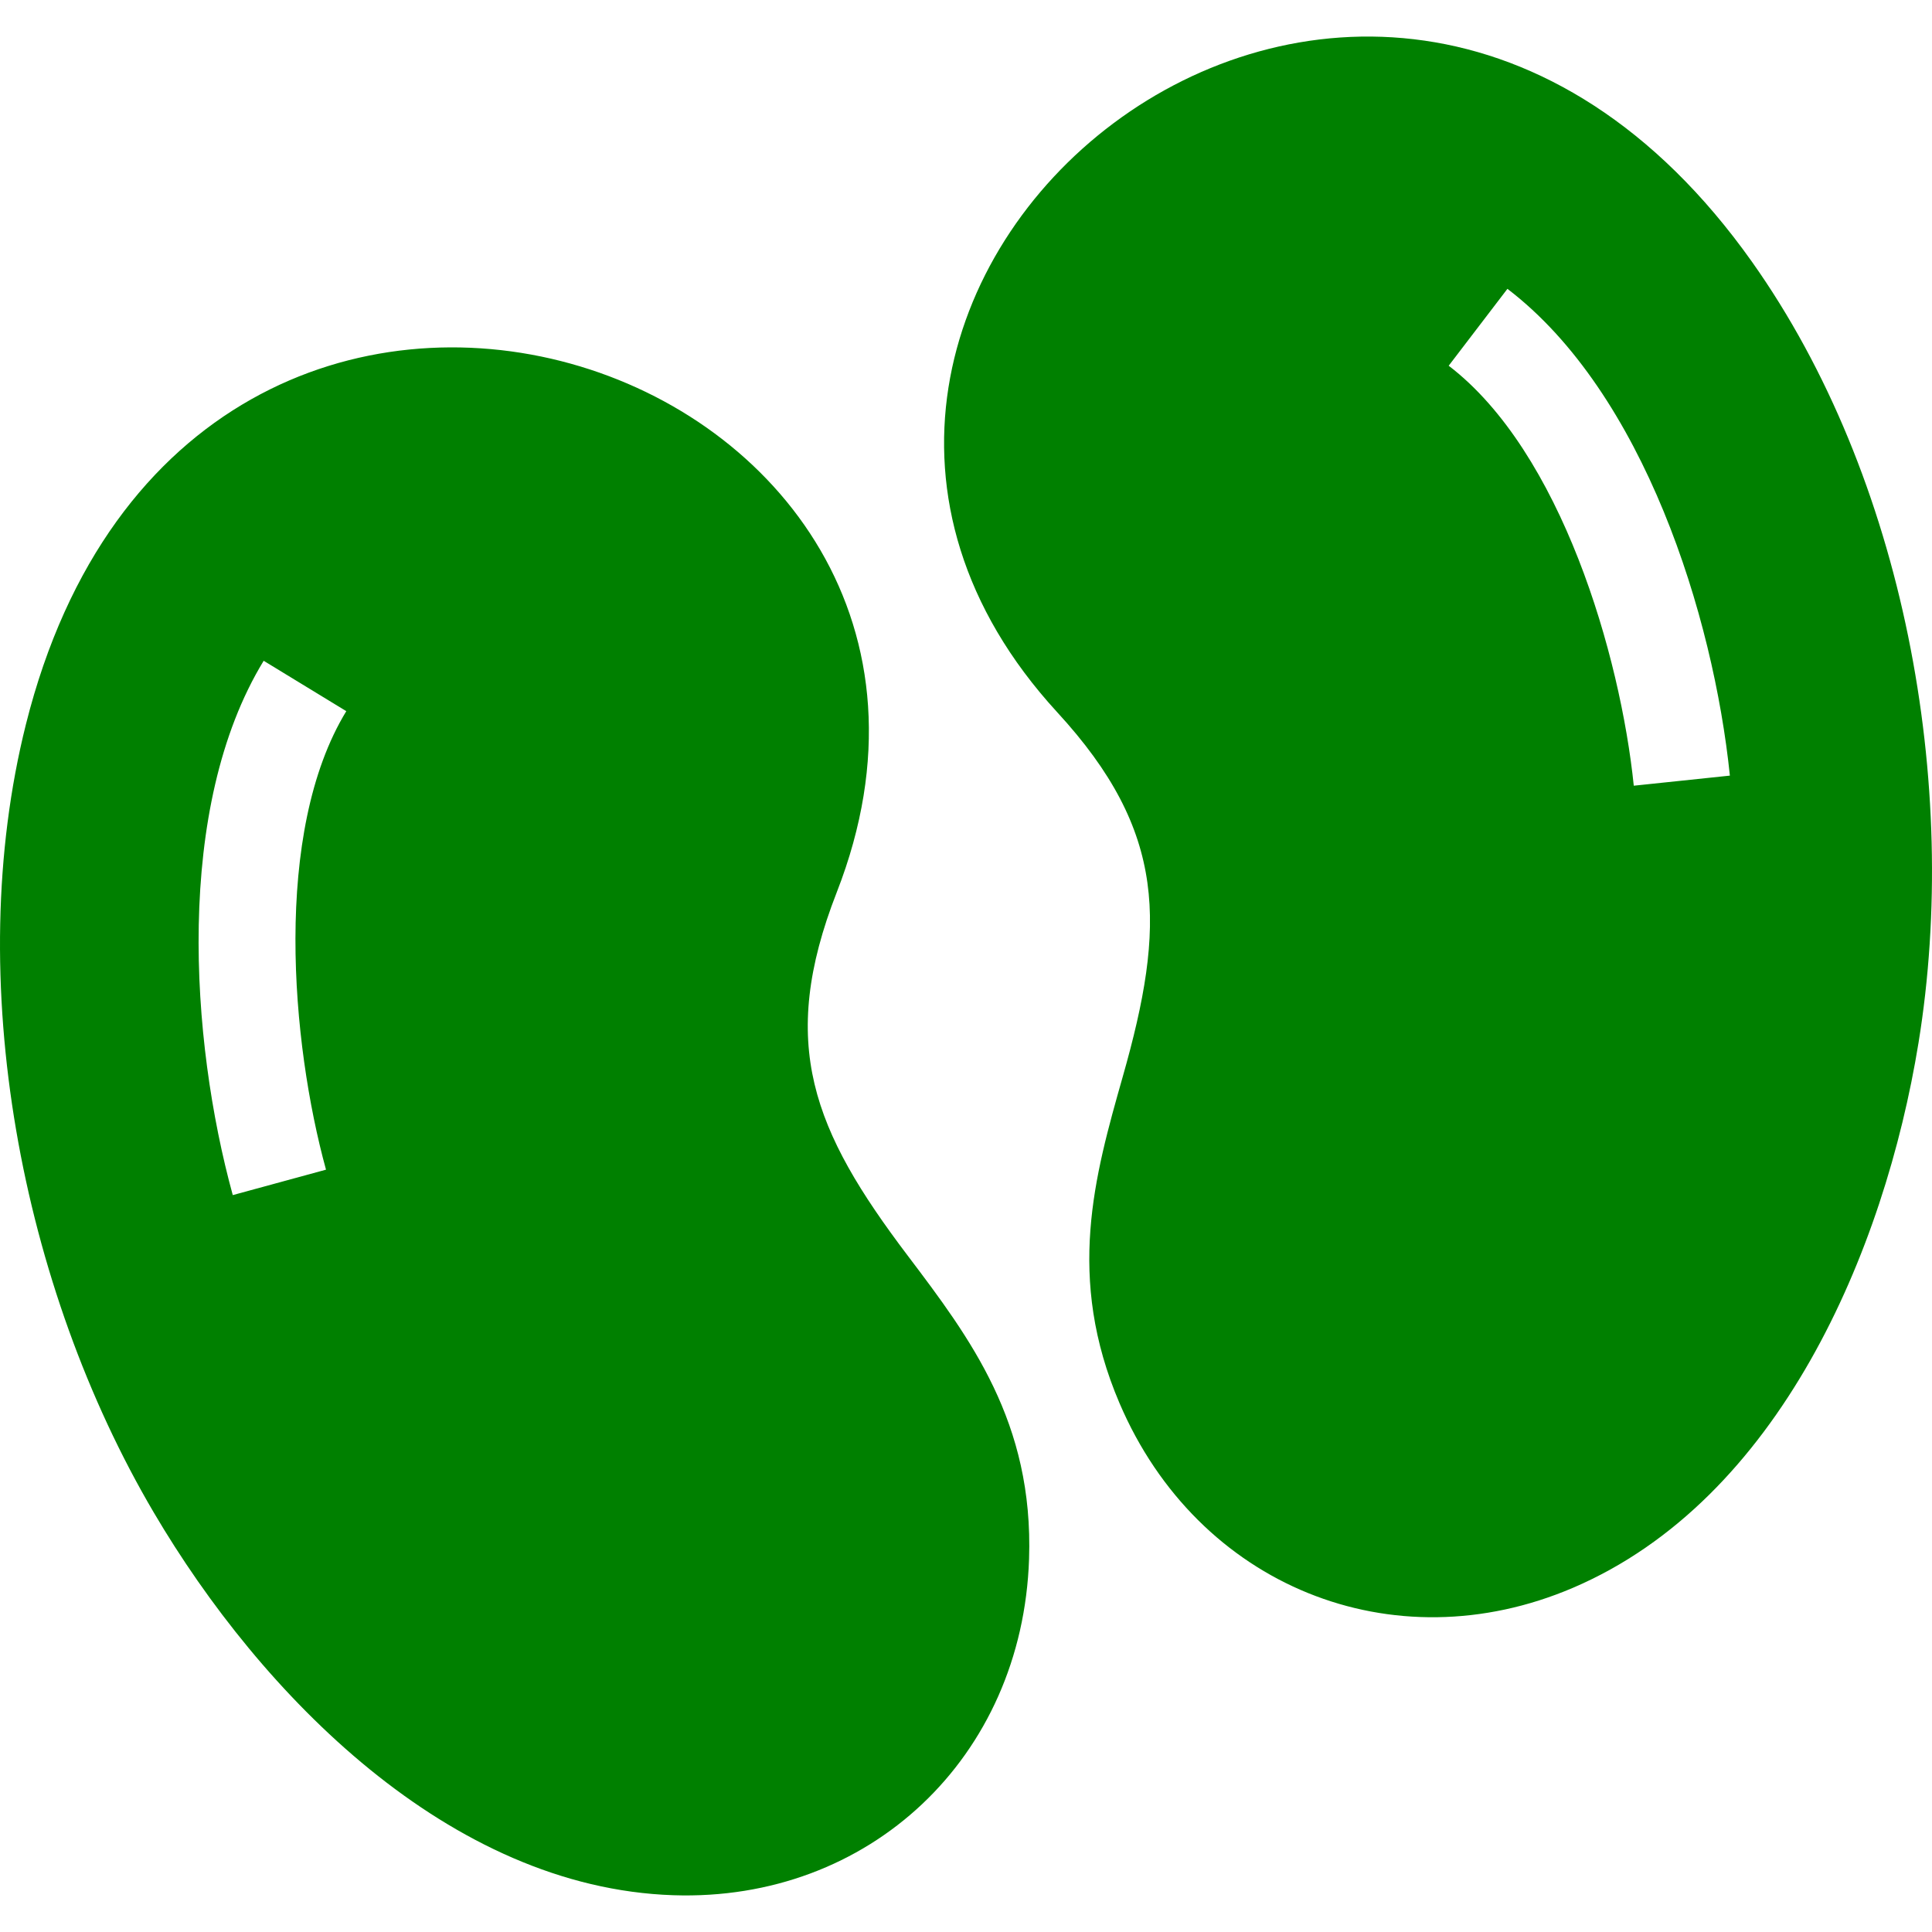 <svg fill="green" width="20" height="20" viewBox="0 0 50 50" xml:space="preserve" xmlns="http://www.w3.org/2000/svg"><path clip-rule="evenodd" d="M8.962 18.405c-1.91 3.132-1.424 8.599-.525 11.866l-2.413.658c-1.1-4.002-1.514-10.037.8-13.828zm33.32 1.929c-.346-3.371-1.876-8.642-4.79-10.869l1.52-1.99c3.531 2.694 5.332 8.469 5.757 12.598zM27.36 18.432c2.853 3.102 2.808 5.526 1.697 9.431-.732 2.579-1.475 5.198-.083 8.454 2.023 4.729 7.067 6.773 11.737 4.774 5.325-2.279 8.062-8.7 8.94-14.104 1.085-6.673-.363-14.643-4.309-20.21-10.118-14.275-27.94.812-17.982 11.655m-9.937 30.616c5.077.17 9.038-3.563 9.209-8.703.118-3.54-1.524-5.711-3.141-7.85-2.45-3.236-3.37-5.479-1.835-9.405C27.007 9.376 4.928 1.774.671 18.745-.989 25.364.55 33.316 3.979 39.142c2.777 4.72 7.655 9.712 13.444 9.906" fill-rule="evenodd"/></svg>
